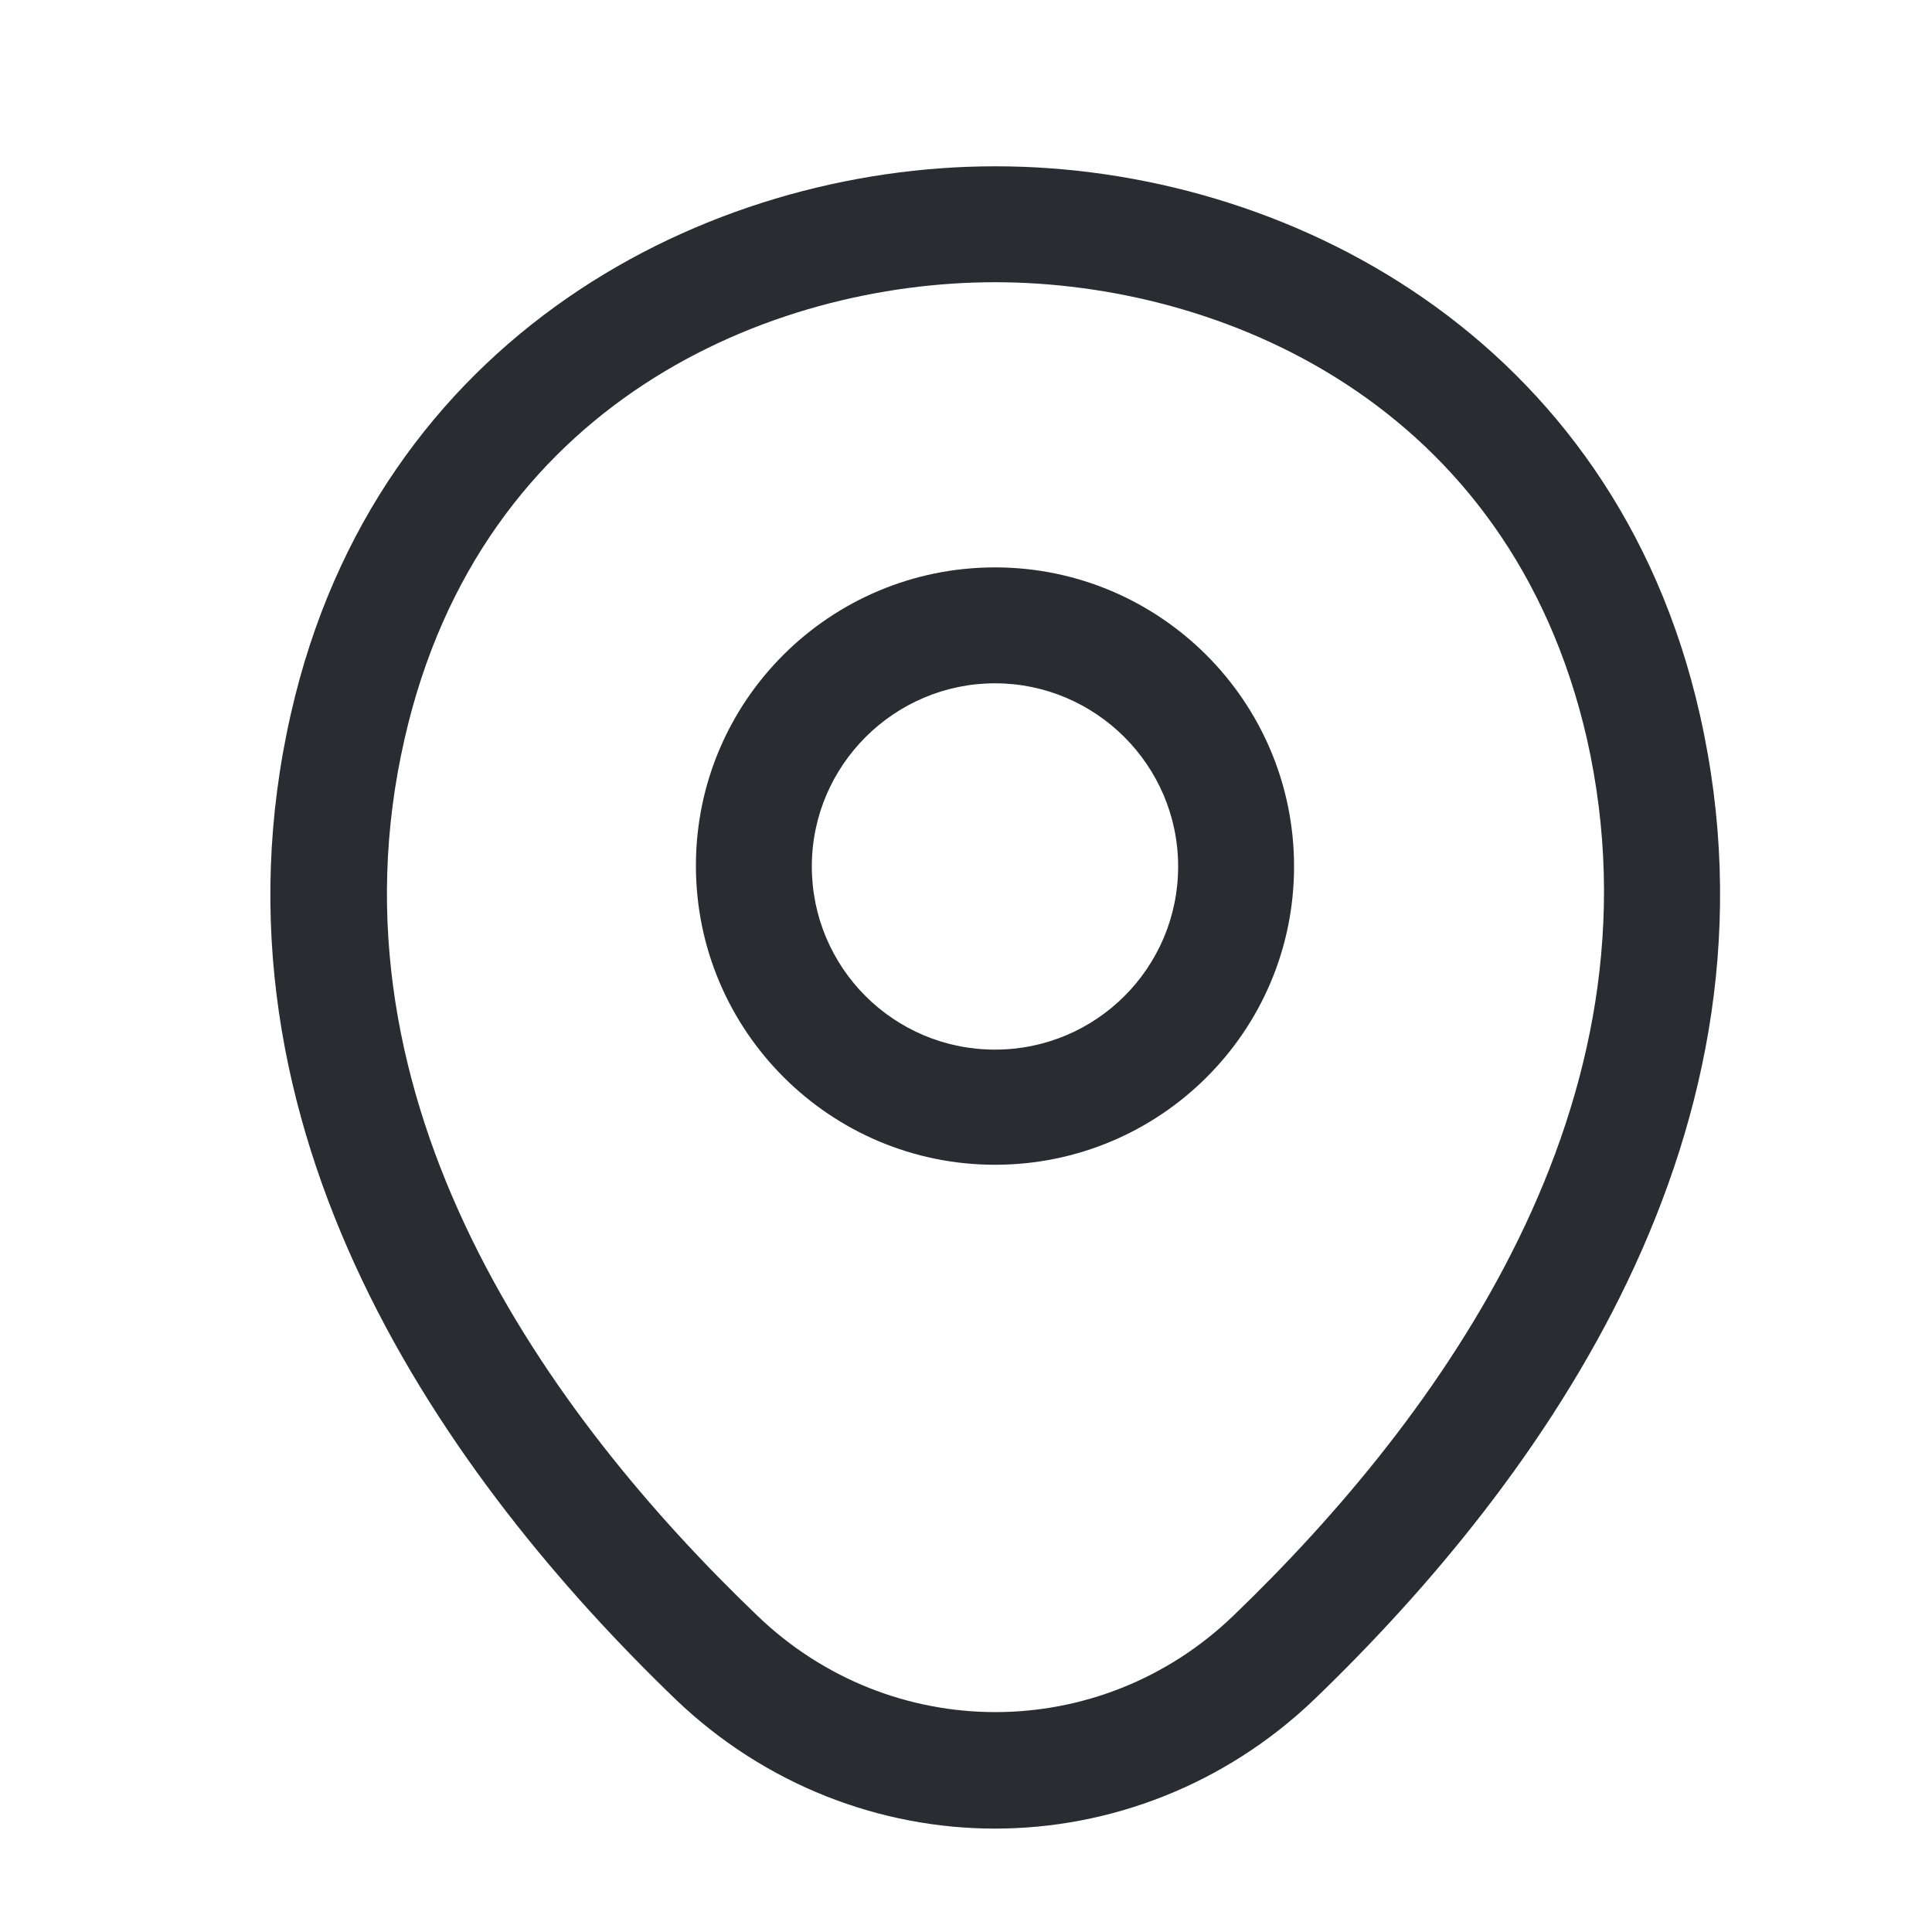 <svg width="25" height="25" viewBox="0 0 25 25" fill="none" xmlns="http://www.w3.org/2000/svg">
<path d="M12.875 15.072C10.745 15.072 9.005 13.342 9.005 11.202C9.005 9.062 10.745 7.342 12.875 7.342C15.005 7.342 16.745 9.072 16.745 11.212C16.745 13.352 15.005 15.072 12.875 15.072ZM12.875 8.842C11.575 8.842 10.505 9.902 10.505 11.212C10.505 12.522 11.565 13.582 12.875 13.582C14.185 13.582 15.245 12.522 15.245 11.212C15.245 9.902 14.175 8.842 12.875 8.842Z" fill="#292D32"/>
<path d="M12.875 23.662C11.395 23.662 9.905 23.102 8.745 21.992C5.795 19.152 2.535 14.622 3.765 9.232C4.875 4.342 9.145 2.152 12.875 2.152C12.875 2.152 12.875 2.152 12.885 2.152C16.615 2.152 20.885 4.342 21.995 9.242C23.215 14.632 19.955 19.152 17.005 21.992C15.845 23.102 14.355 23.662 12.875 23.662ZM12.875 3.652C9.965 3.652 6.225 5.202 5.235 9.562C4.155 14.272 7.115 18.332 9.795 20.902C11.525 22.572 14.235 22.572 15.965 20.902C18.635 18.332 21.595 14.272 20.535 9.562C19.535 5.202 15.785 3.652 12.875 3.652Z" fill="#292D32"/>
</svg>
